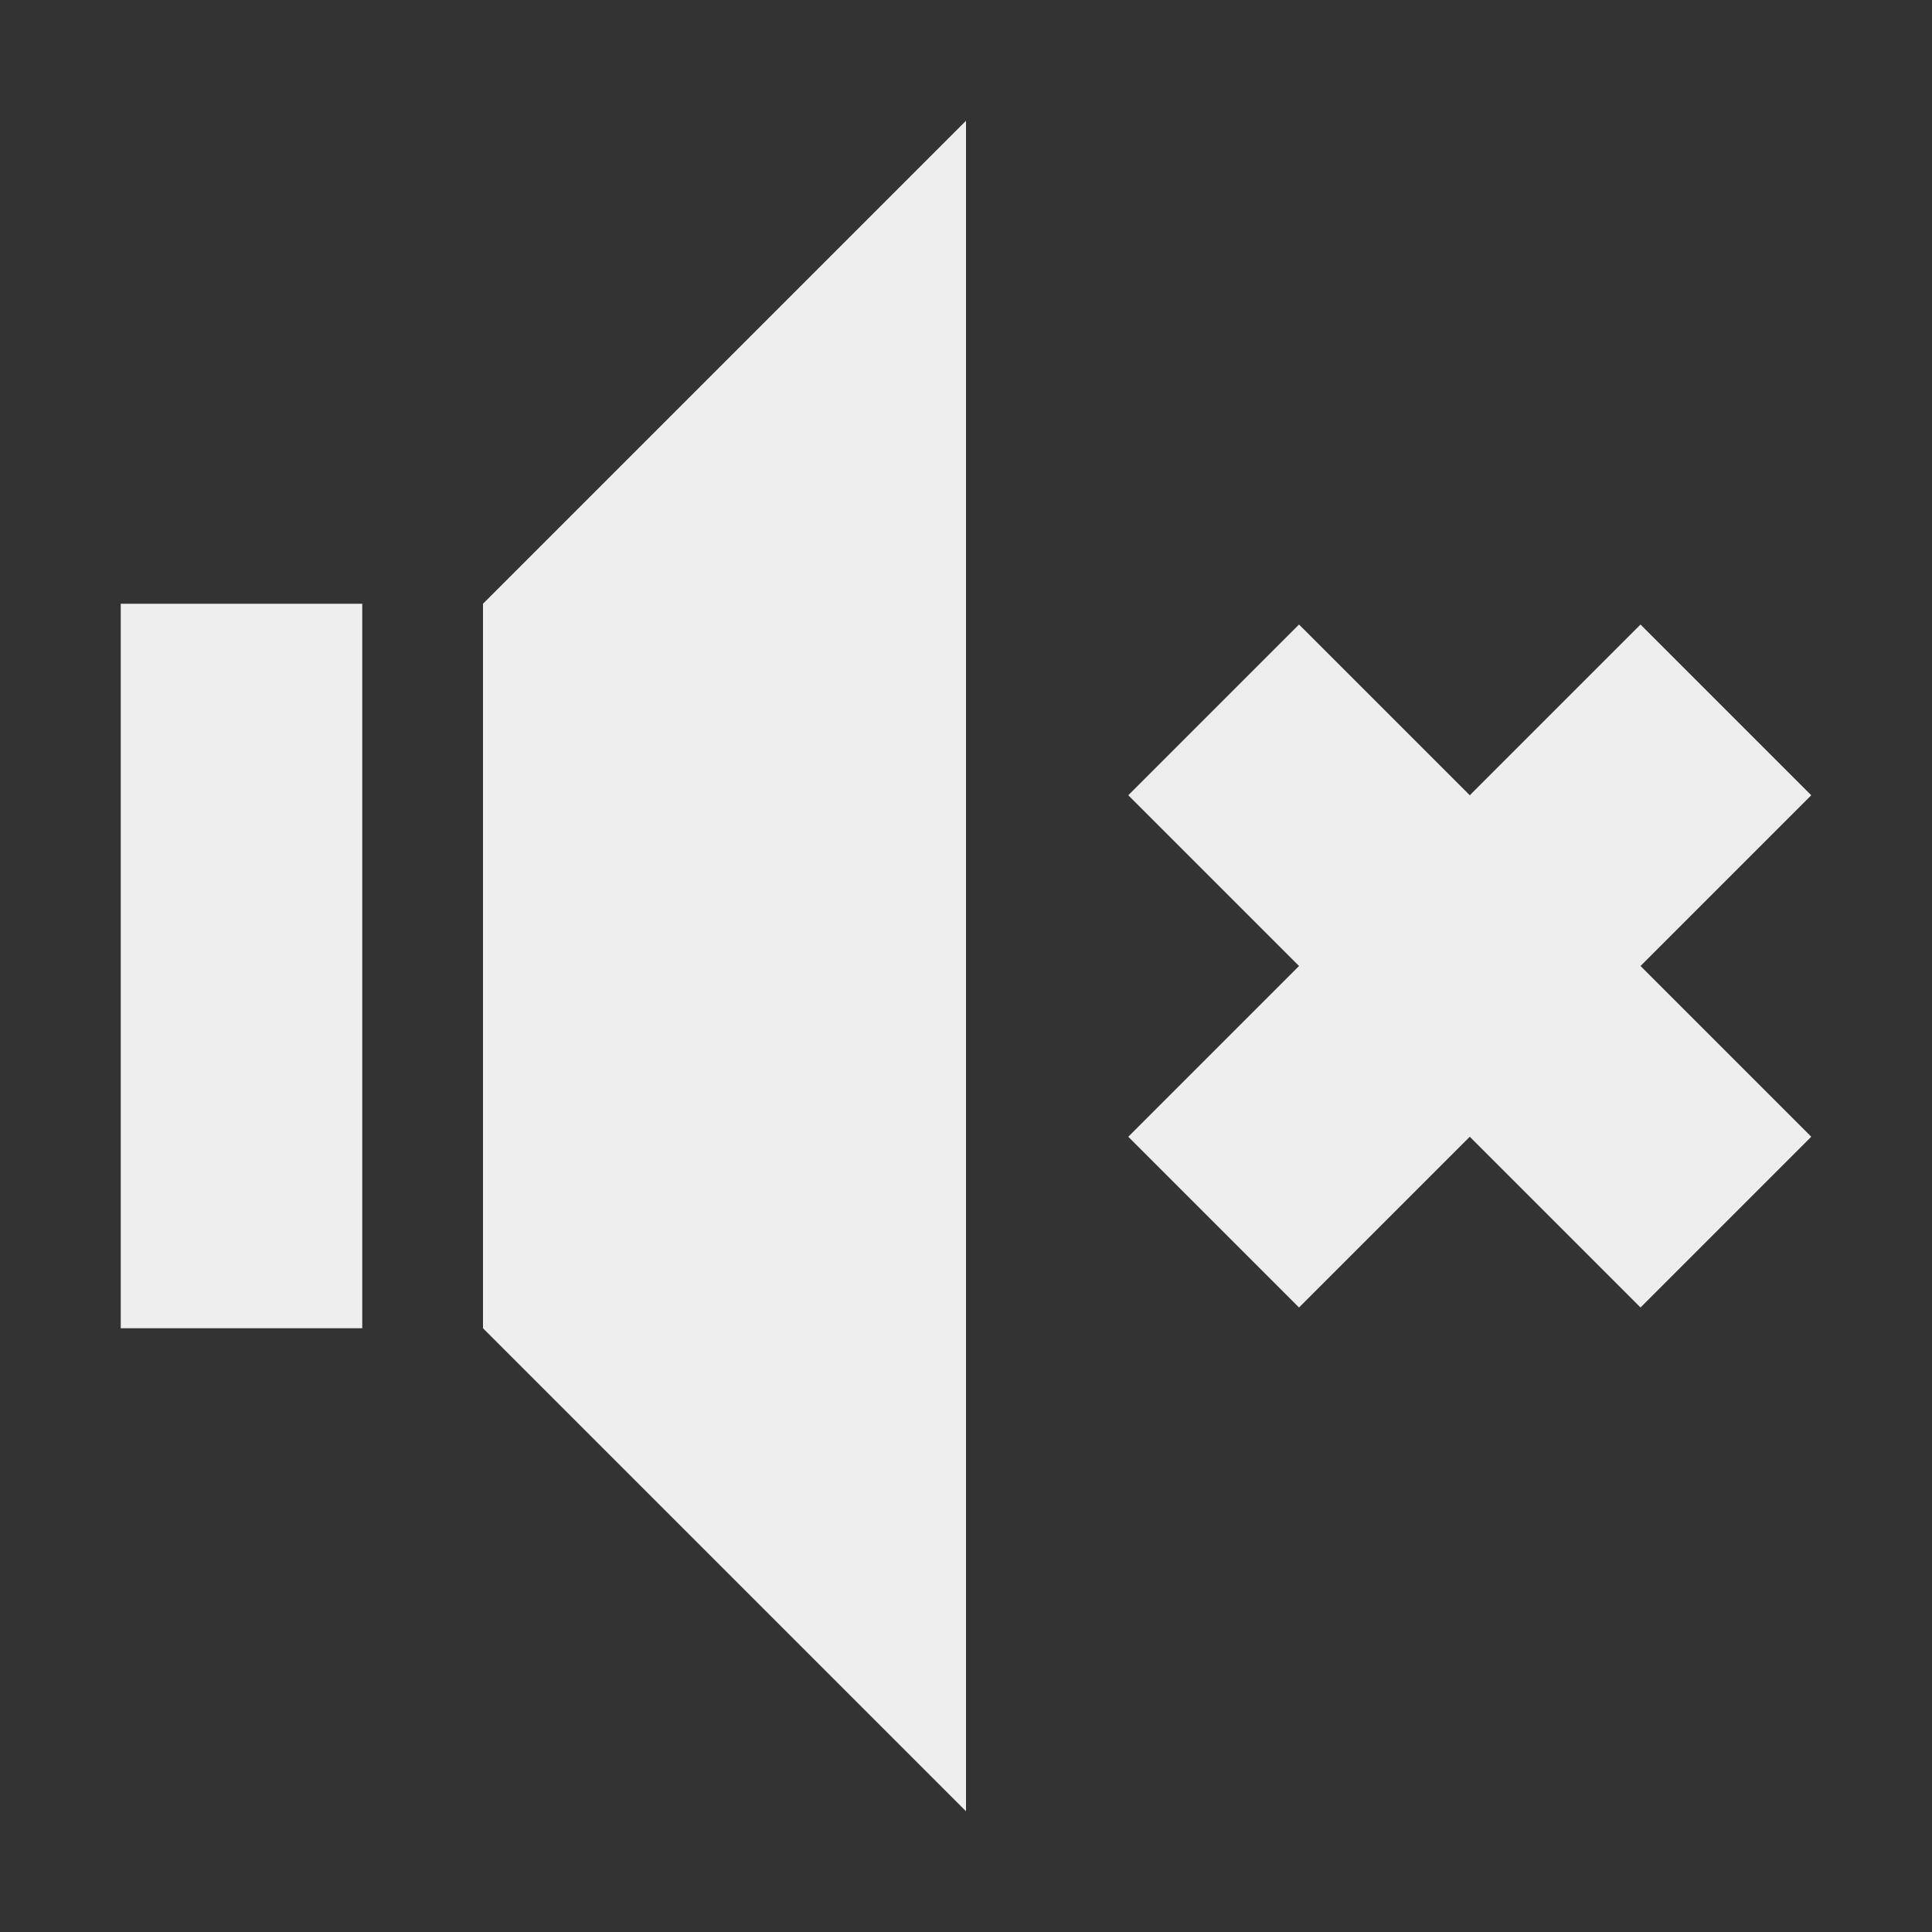 <?xml version="1.0" encoding="UTF-8"?>
<svg xmlns="http://www.w3.org/2000/svg" xmlns:xlink="http://www.w3.org/1999/xlink" width="16px" height="16px" viewBox="0 0 16 16" version="1.1">
<rect x="0" y="0" width="16" height="16" fill="#333333" stroke="none"/>
<g id="surface1">
     <defs>
  <style id="current-color-scheme" type="text/css">
   .ColorScheme-Text { color:#eeeeee; } .ColorScheme-Highlight { color:#424242; }
  </style>
 </defs>
<path style="fill:currentColor" class="ColorScheme-Text" d="M 8 1 L 4 5 L 4 11 L 8 15 Z M 1 5 L 1 11 L 3 11 L 3 5 Z M 10.758 5.172 L 9.344 6.586 L 10.758 8 L 9.344 9.414 L 10.758 10.828 L 12.172 9.414 L 13.586 10.828 L 15 9.414 L 13.586 8 L 15 6.586 L 13.586 5.172 L 12.172 6.586 Z M 10.758 5.172 "/>
</g>
</svg>
